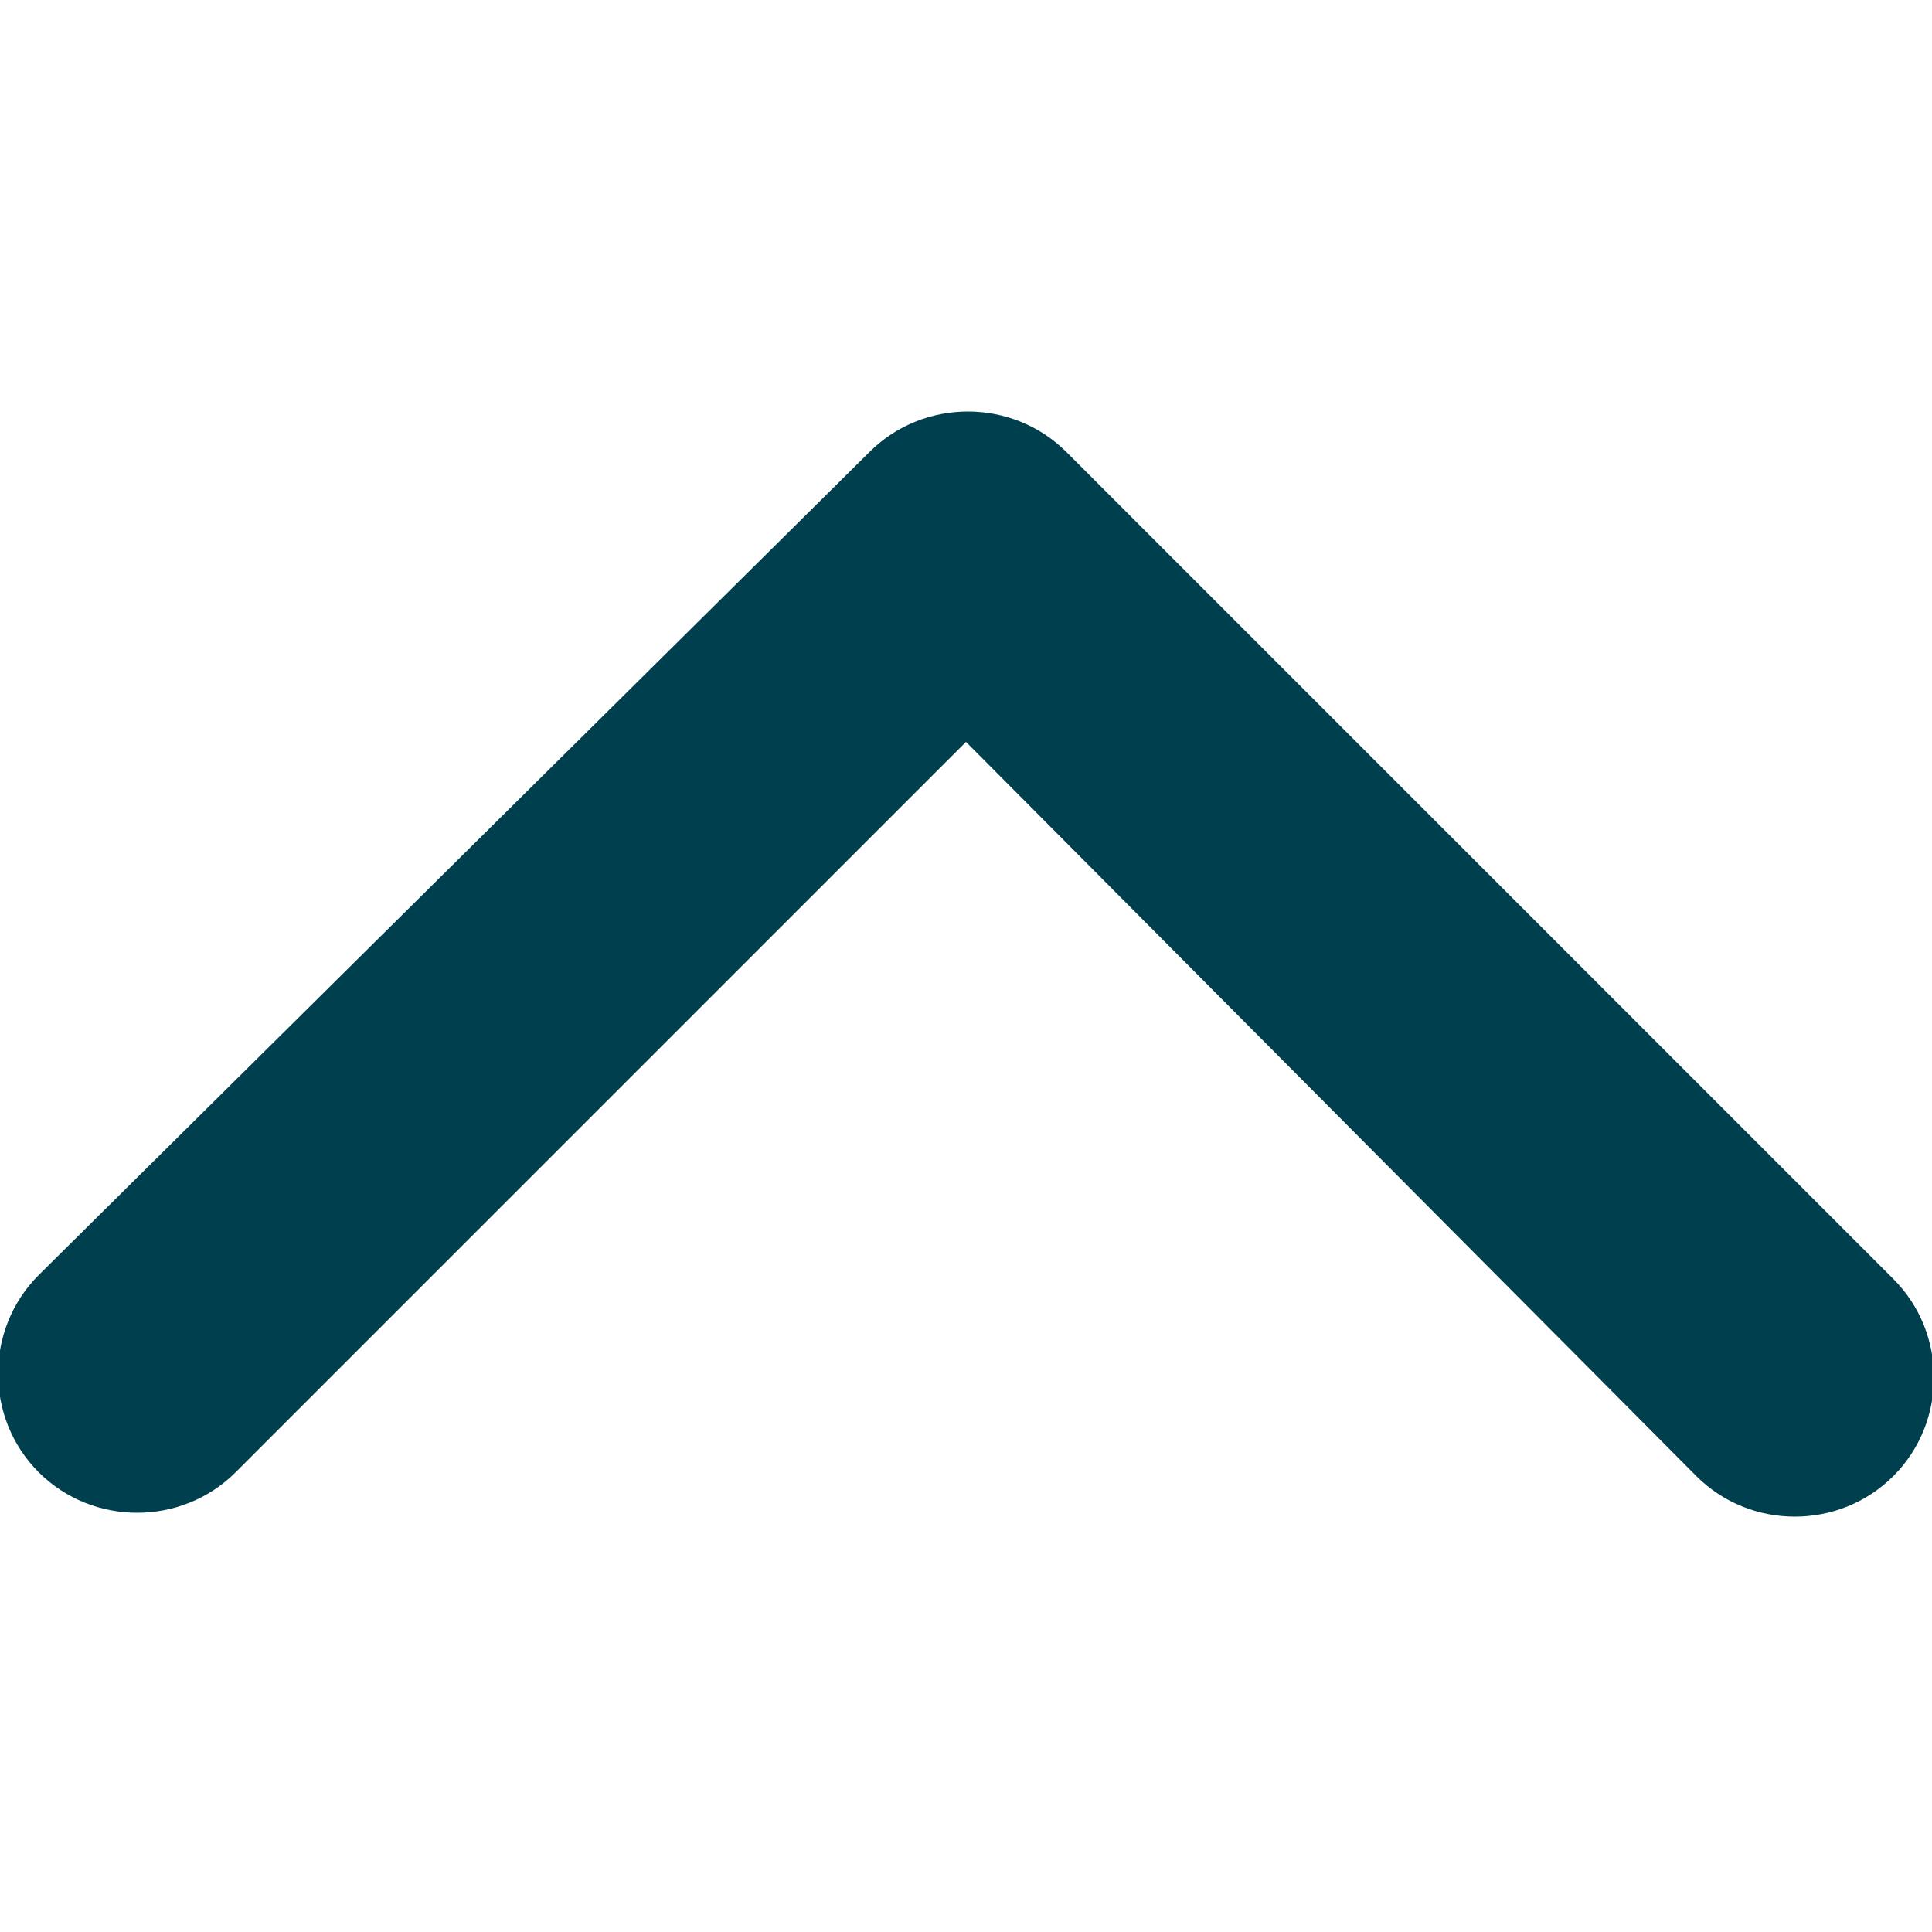 <?xml version="1.0" encoding="utf-8"?>
<!-- Generator: Adobe Illustrator 28.0.0, SVG Export Plug-In . SVG Version: 6.00 Build 0)  -->
<svg version="1.1" id="_Слой_1" xmlns="http://www.w3.org/2000/svg" xmlns:xlink="http://www.w3.org/1999/xlink" x="0px"
	 y="0px" viewBox="0 0 50 50" style="enable-background:new 0 0 50 50;" xml:space="preserve">
<style type="text/css">
	.st0{fill:#003F4D;}
</style>
<path class="st0" d="M22.5,11.7c1.4-1.4,3.7-1.4,5.1,0L49,33.1c1.4,1.4,1.4,3.7,0,5.1c-1.4,1.4-3.7,1.4-5.1,0L25,19.2L6.1,38.1
	c-1.4,1.4-3.7,1.4-5.1,0c-1.4-1.4-1.4-3.7,0-5.1L22.5,11.7L22.5,11.7z"/>
</svg>
